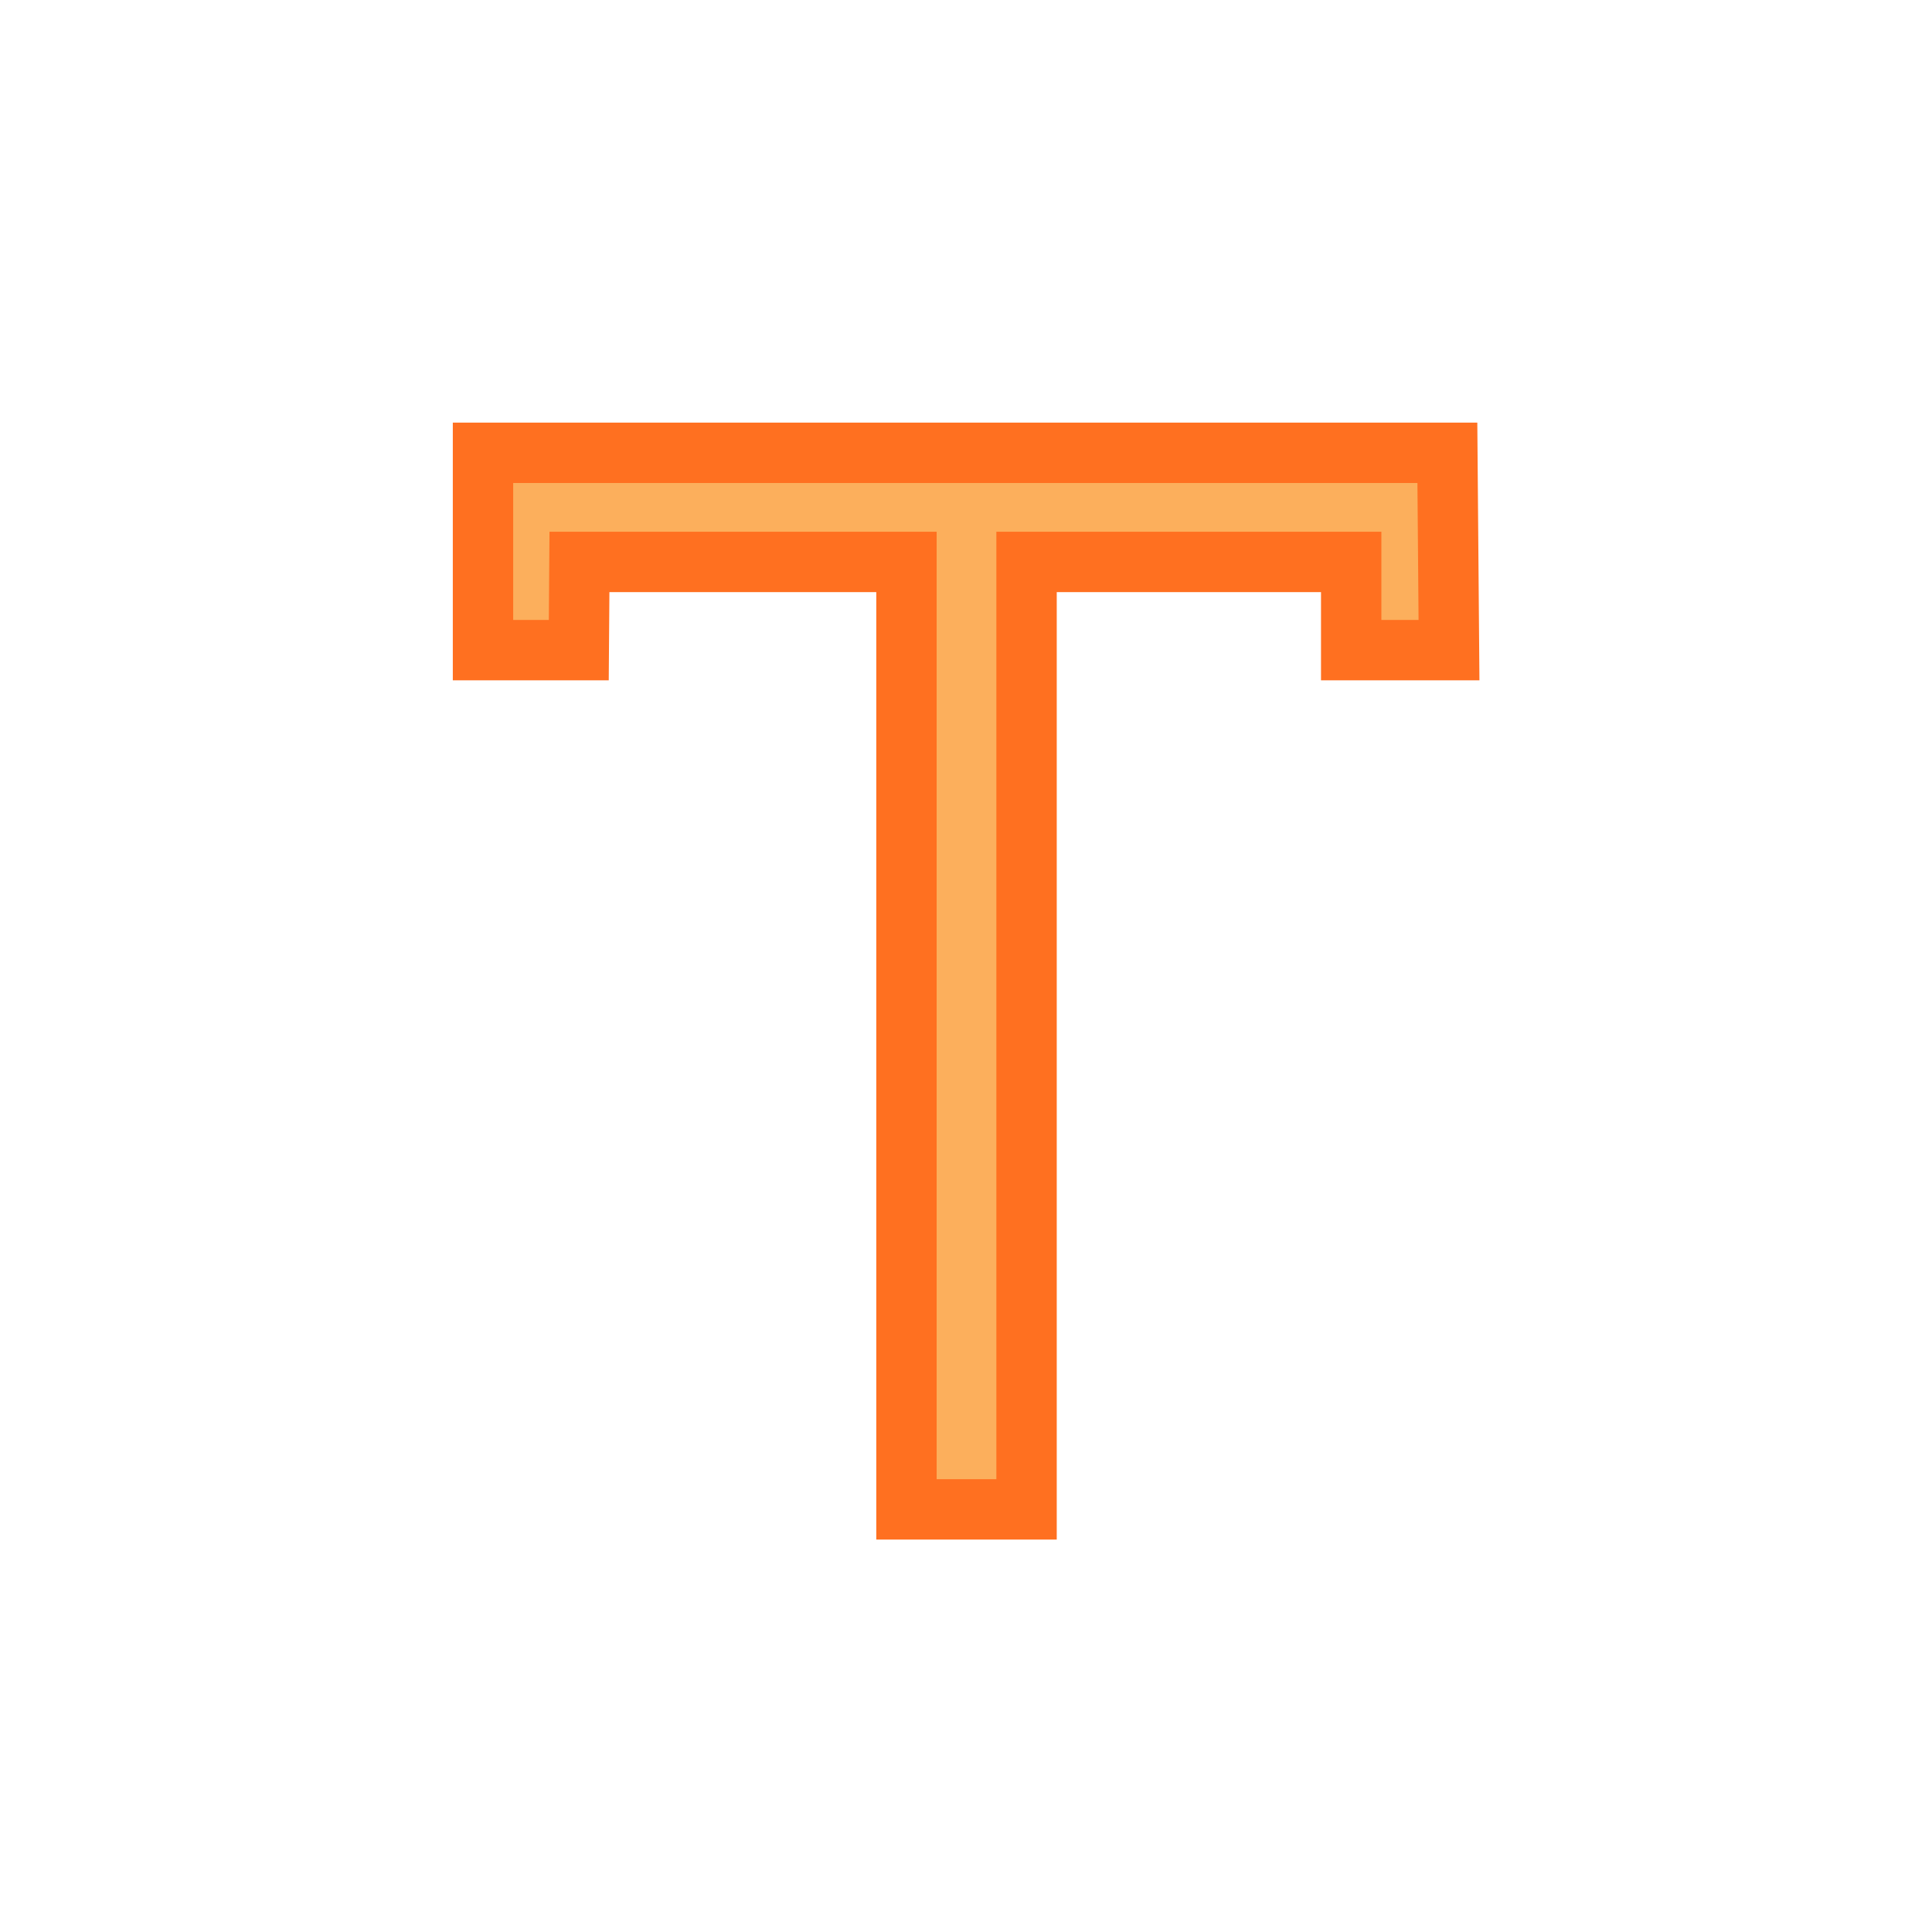 <?xml version="1.0" encoding="UTF-8"?>
<svg width="64px" height="64px" viewBox="0 0 64 64" version="1.1" xmlns="http://www.w3.org/2000/svg" xmlns:xlink="http://www.w3.org/1999/xlink">
    <!-- Generator: Sketch 54.1 (76490) - https://sketchapp.com -->
    <title>icon/light/component/text</title>
    <desc>Created with Sketch.</desc>
    <g id="icon/light/component/text" stroke="none" stroke-width="1" fill="none" fill-rule="evenodd">
        <polygon id="T" stroke="#FF7020" stroke-width="2" fill="#FCAF5C" fill-rule="nonzero" points="34.006 50 30.028 50 30.028 18.615 19.195 18.615 19.173 21.537 16 21.537 16 15 47.946 15 48 21.537 44.76 21.537 44.76 18.615 34.006 18.615"></polygon>
    </g>
</svg>